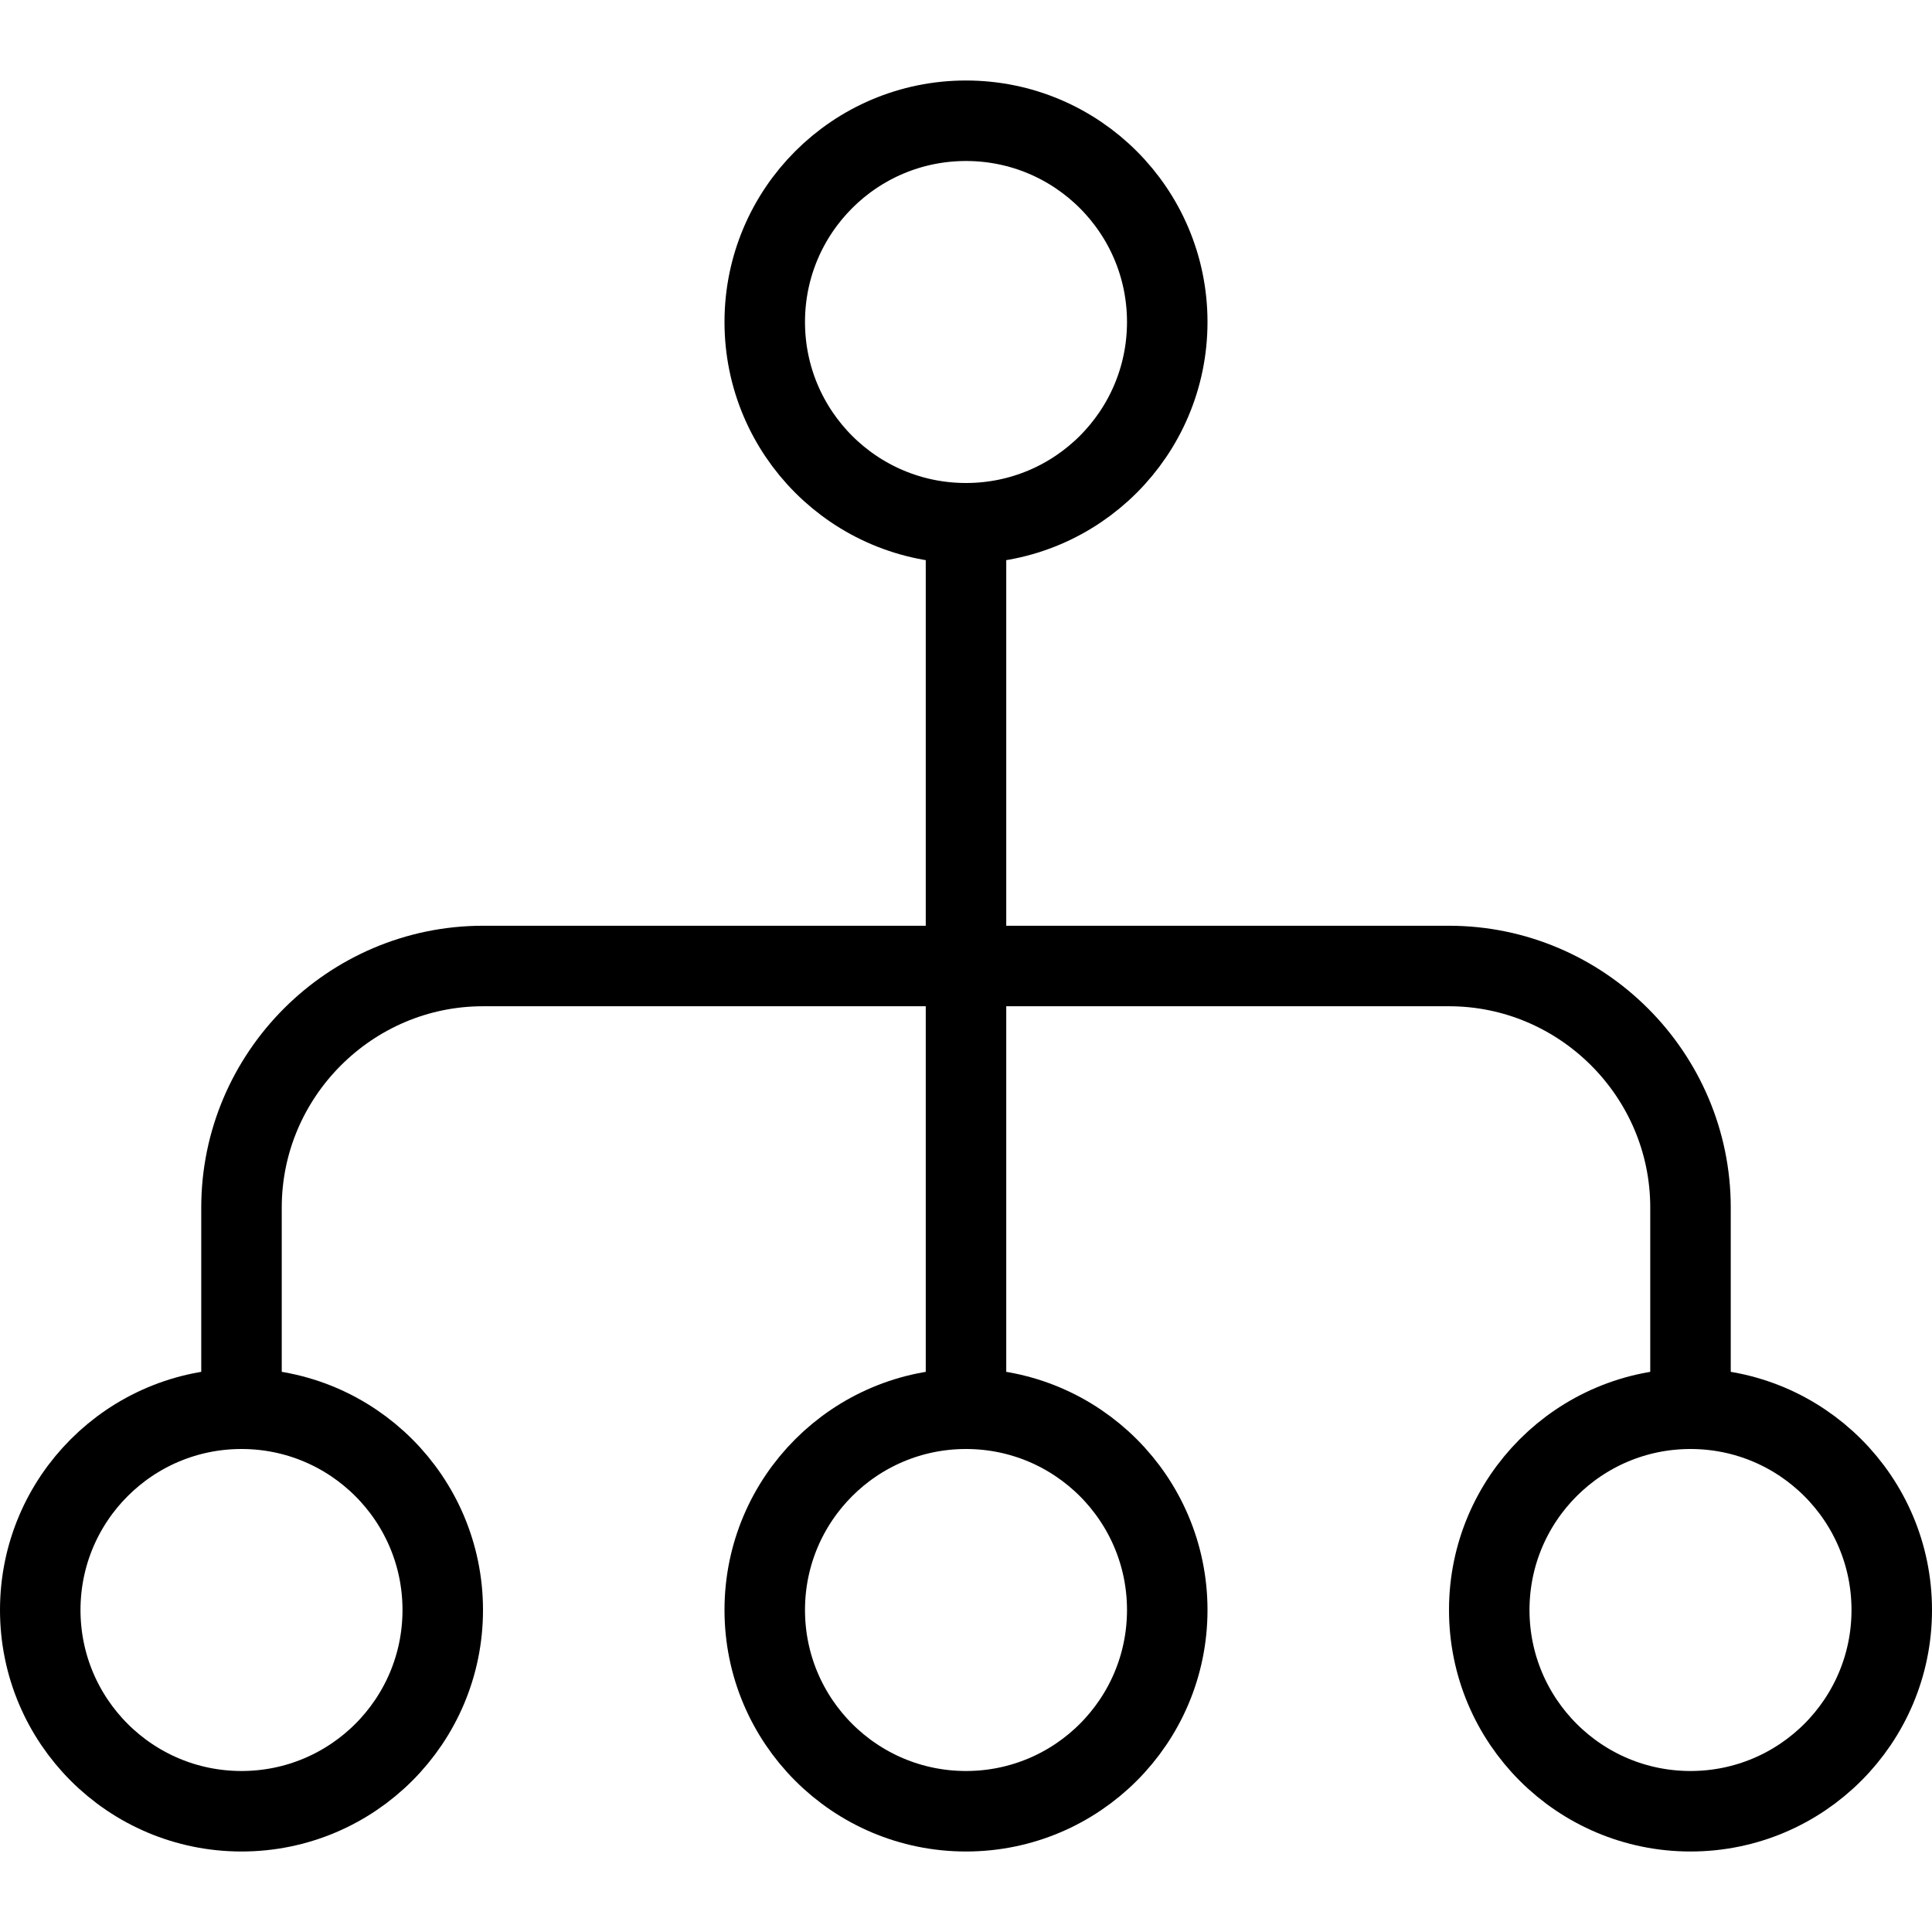 <?xml version="1.0" encoding="utf-8"?>
<!-- Generator: Adobe Illustrator 19.2.0, SVG Export Plug-In . SVG Version: 6.00 Build 0)  -->
<svg version="1.1" id="Layer_1" xmlns="http://www.w3.org/2000/svg" xmlns:xlink="http://www.w3.org/1999/xlink" x="0px" y="0px"
	 viewBox="0 0 48 48" style="enable-background:new 0 0 48 48;" xml:space="preserve">
<style type="text/css">
	.st0{fill:none;stroke:#000000;stroke-width:2;stroke-miterlimit:10;}
</style>
<title>Untitled-17</title>
<g id="Flow_-_Tree">
	<line class="st0" x1="24" y1="35" x2="24" y2="13"/>
	<circle class="st0" cx="24" cy="40" r="5"/>
	<circle class="st0" cx="6" cy="40" r="5"/>
	<circle class="st0" cx="24" cy="8" r="5"/>
	<path class="st0" d="M6,35v-5c0-3.3,2.7-6,6-6h12"/>
	<circle class="st0" cx="42" cy="40" r="5"/>
	<path class="st0" d="M42,35v-5c0-3.3-2.7-6-6-6H24"/>
</g>
</svg>
